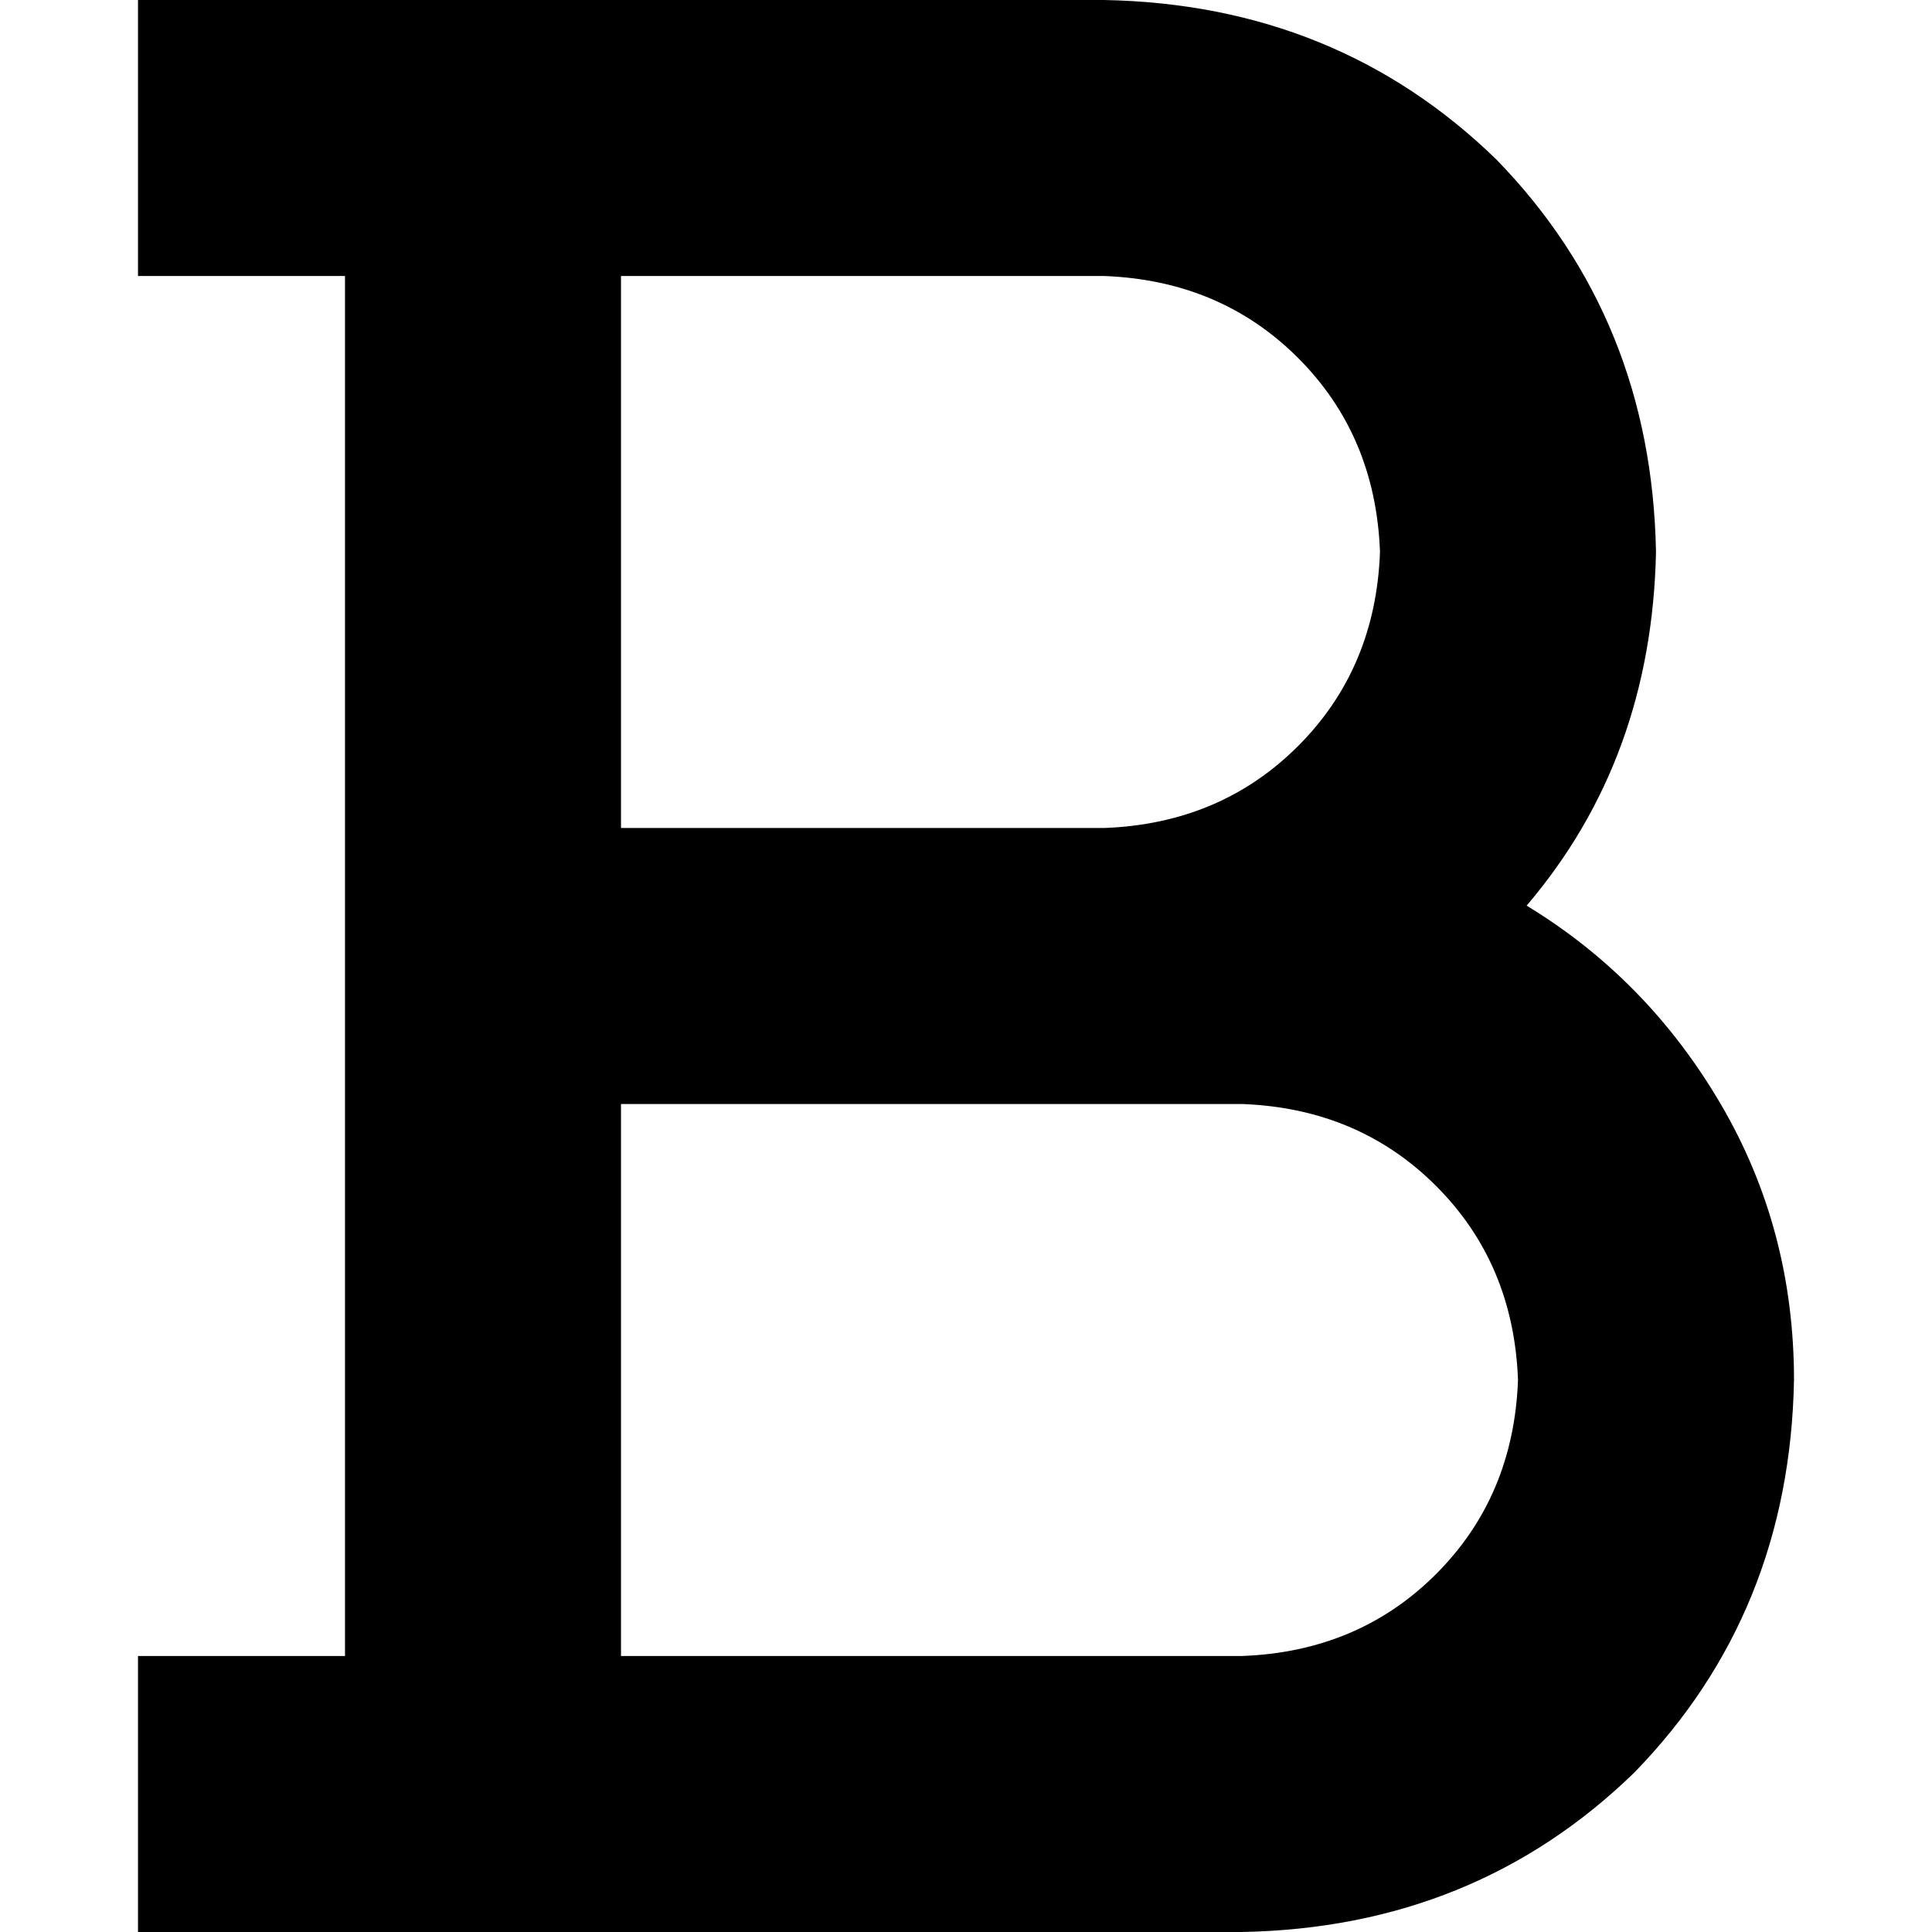 <svg xmlns="http://www.w3.org/2000/svg" viewBox="0 0 512 512">
  <path d="M 36.571 0 L 73.143 0 L 128 0 L 146.286 0 L 292.571 0 Q 354.286 1.143 396.571 42.286 Q 437.714 84.571 438.857 146.286 Q 437.714 201.143 404.571 240 Q 436.571 259.429 456 292.571 Q 475.429 325.714 475.429 365.714 Q 474.286 427.429 433.143 469.714 Q 390.857 510.857 329.143 512 L 146.286 512 L 128 512 L 73.143 512 L 36.571 512 L 36.571 438.857 L 73.143 438.857 L 91.429 438.857 L 91.429 256 L 91.429 73.143 L 73.143 73.143 L 36.571 73.143 L 36.571 0 L 36.571 0 Z M 292.571 219.429 Q 323.429 218.286 344 197.714 L 344 197.714 Q 364.571 177.143 365.714 146.286 Q 364.571 115.429 344 94.857 Q 323.429 74.286 292.571 73.143 L 164.571 73.143 L 164.571 219.429 L 292.571 219.429 L 292.571 219.429 Z M 164.571 292.571 L 164.571 438.857 L 329.143 438.857 Q 360 437.714 380.571 417.143 Q 401.143 396.571 402.286 365.714 Q 401.143 334.857 380.571 314.286 Q 360 293.714 329.143 292.571 L 292.571 292.571 L 164.571 292.571 L 164.571 292.571 Z" />
</svg>